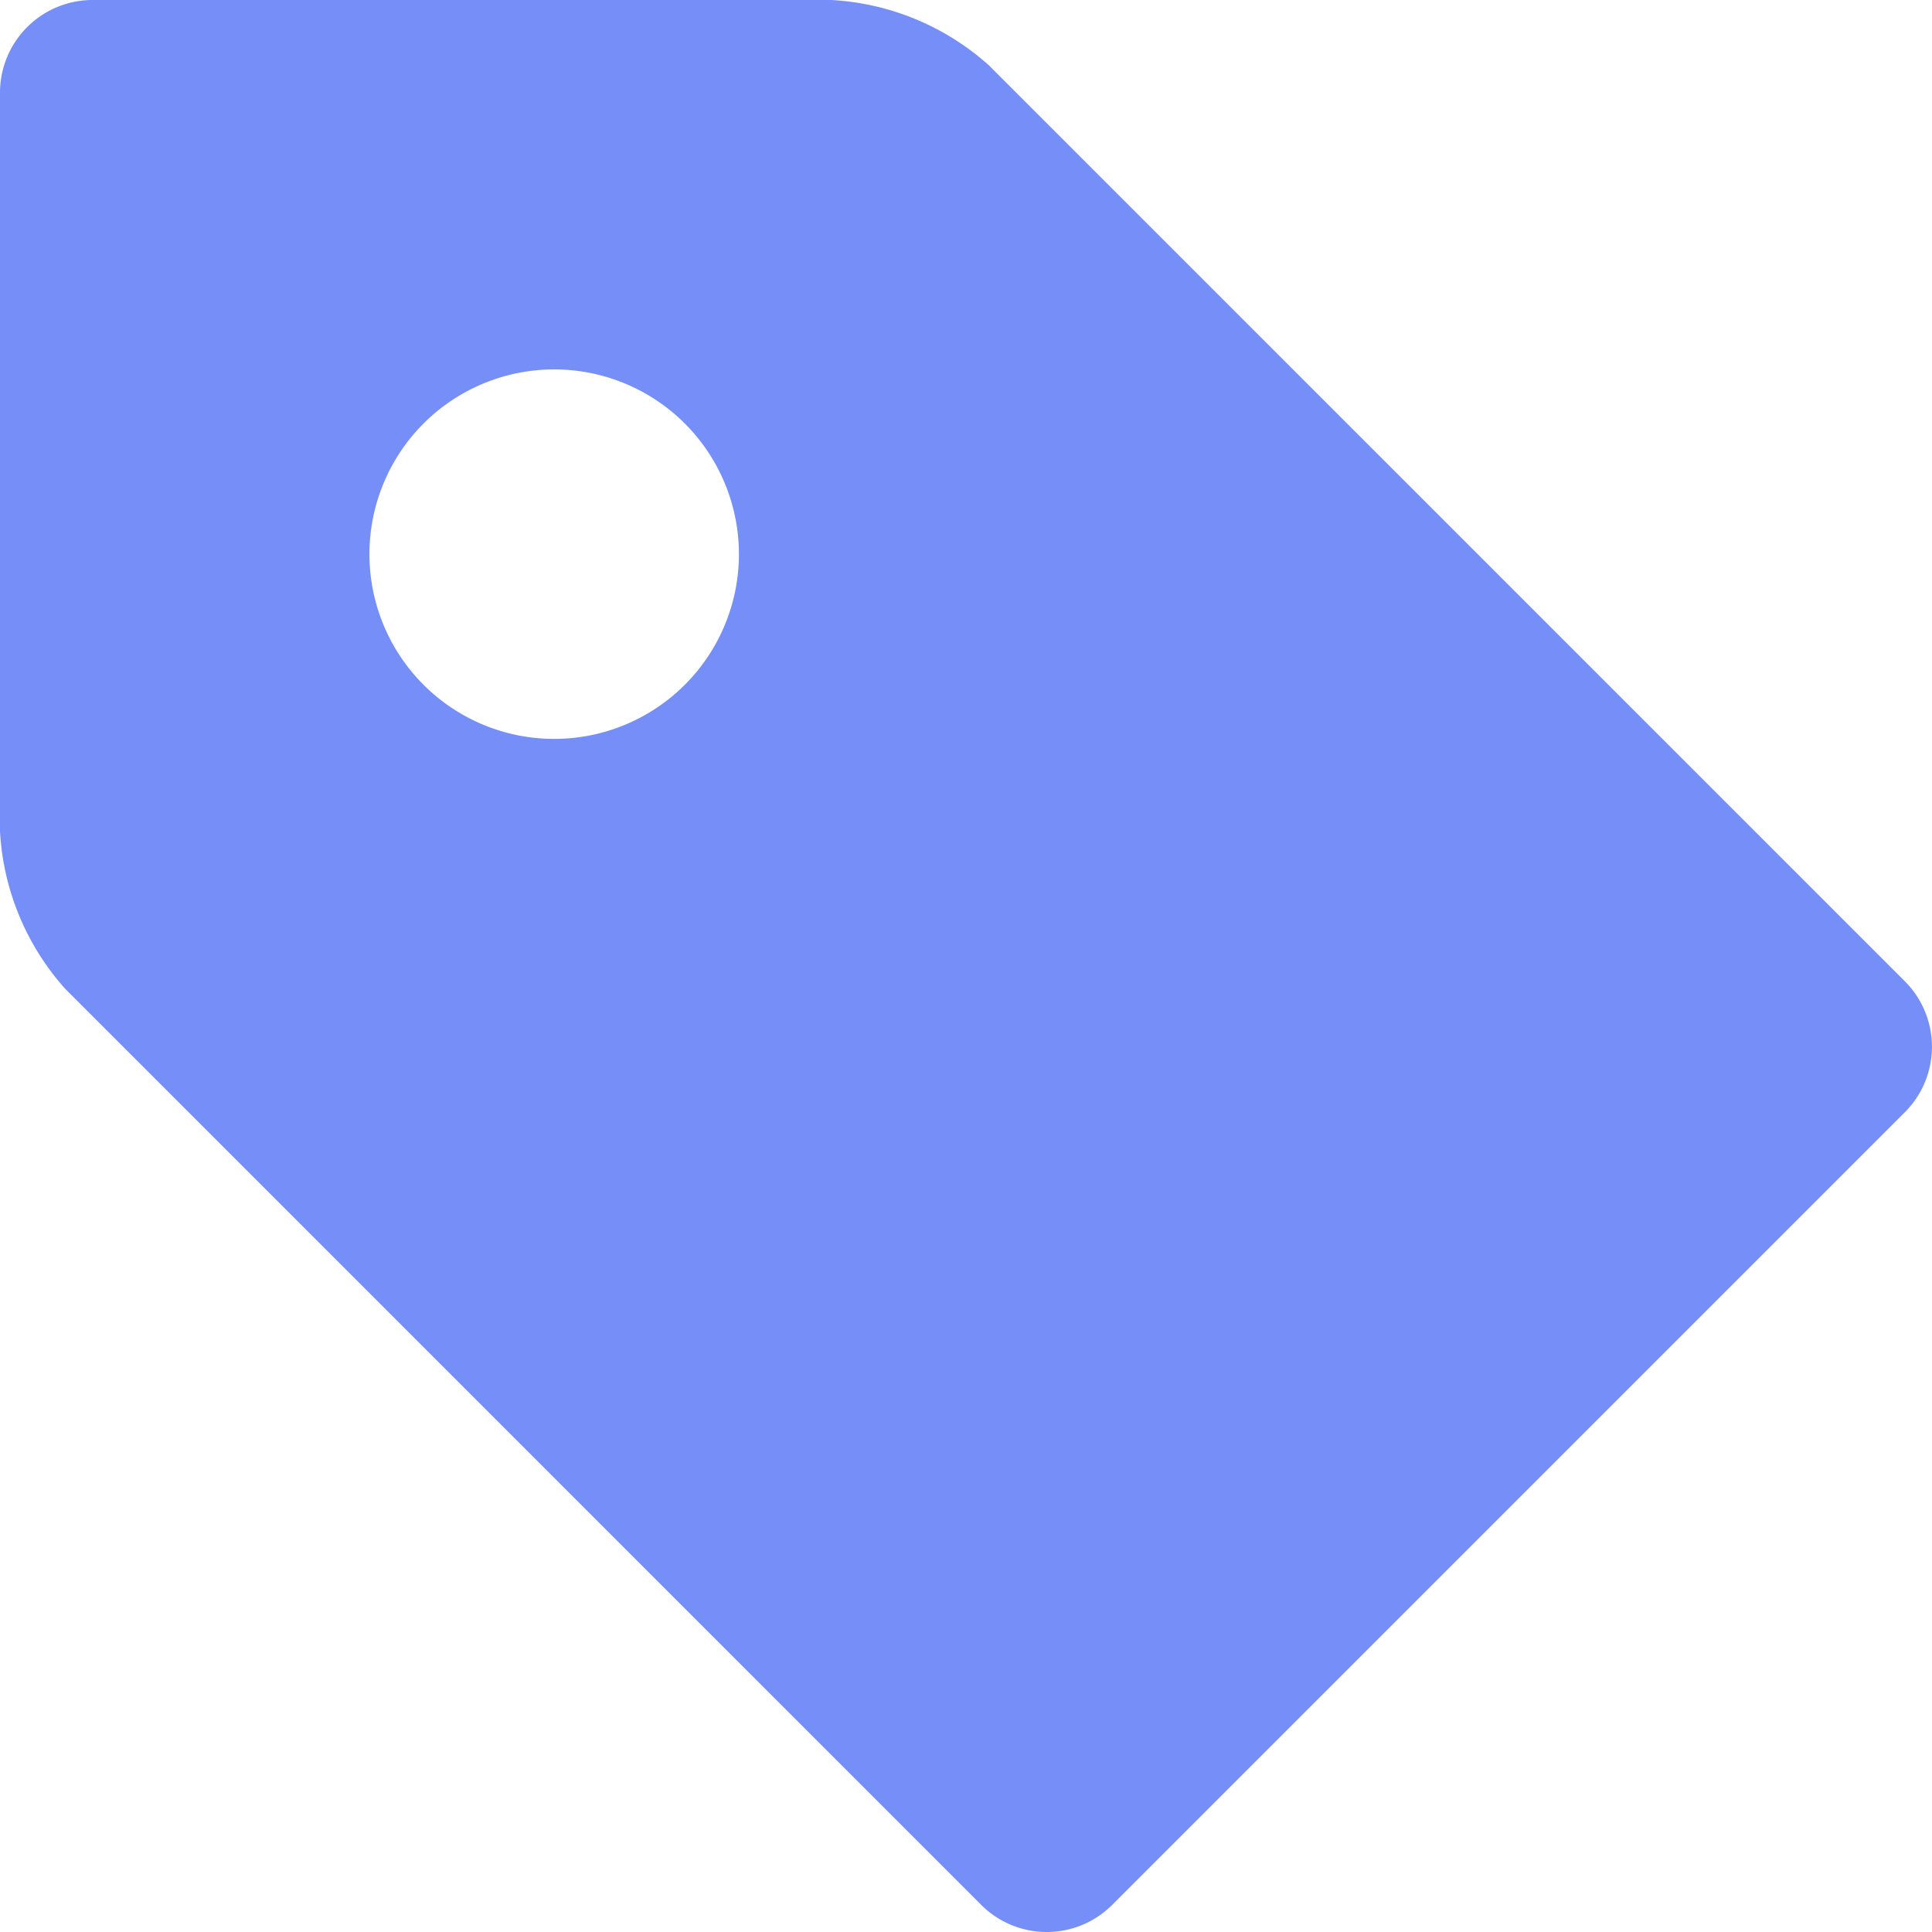 <svg xmlns="http://www.w3.org/2000/svg" width="73.542" height="73.542" viewBox="0 0 73.542 73.542">
    <path id="tag" fill="#768ff8" d="M108.79 64h28.126a9.783 9.783 0 0 1 6 2.486l34.873 34.873a3.526 3.526 0 0 1 0 4.972l-30.186 30.186a3.526 3.526 0 0 1-4.972 0l-34.871-34.873a9.783 9.783 0 0 1-2.486-6V67.516A3.526 3.526 0 0 1 108.79 64zm17.579 28.126a7.032 7.032 0 1 0-7.032-7.032 7.031 7.031 0 0 0 7.032 7.032z" transform="translate(-105.274 -64)"/>
</svg>
